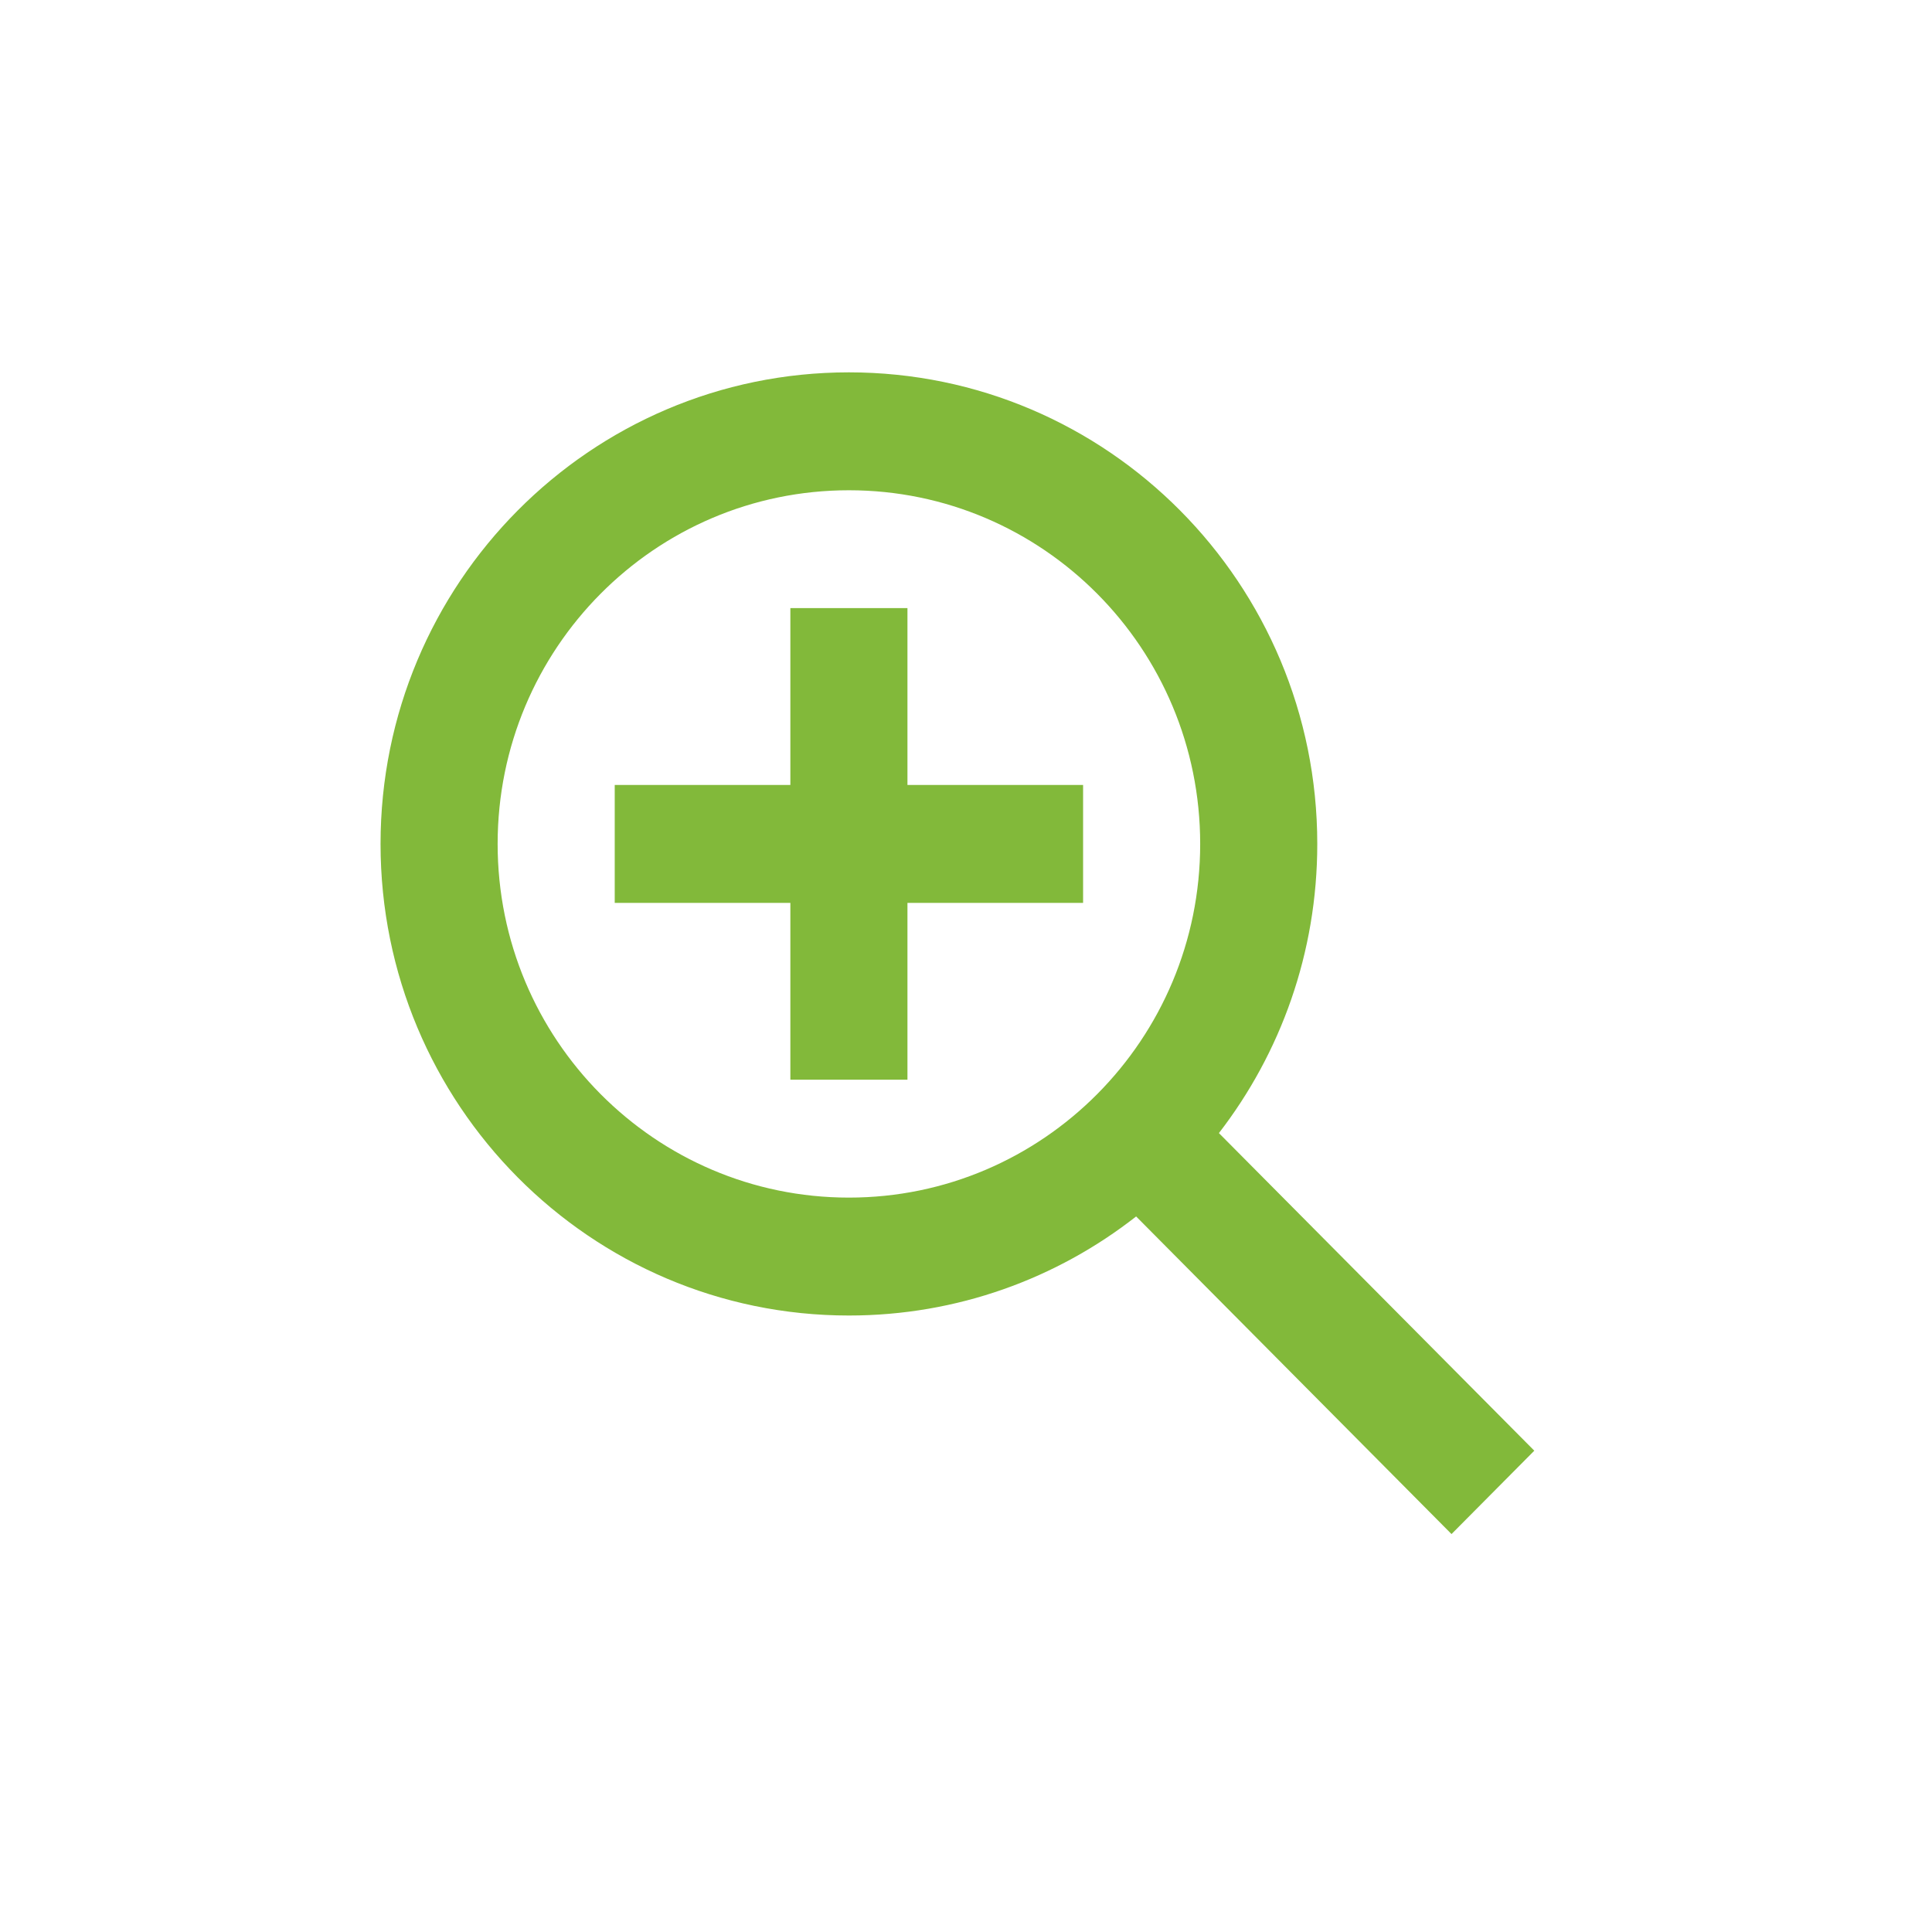 <svg width="33" height="33" viewBox="-6 -6 33 33" fill="none" xmlns="http://www.w3.org/2000/svg">
<g id="24 / basic / zoom-in">
<path id="icon" fill-rule="evenodd" clip-rule="evenodd" d="M0.5 8.415C0.5 12.864 4.082 16.47 8.5 16.47C10.349 16.47 12.051 15.839 13.406 14.778L18.793 20.203L20.207 18.779L14.82 13.354C15.873 11.99 16.5 10.276 16.5 8.415C16.5 3.966 12.918 0.36 8.5 0.36C4.082 0.36 0.5 3.966 0.5 8.415ZM8.5 14.456C11.814 14.456 14.5 11.751 14.5 8.415C14.5 5.078 11.814 2.374 8.5 2.374C5.186 2.374 2.5 5.078 2.5 8.415C2.5 11.751 5.186 14.456 8.5 14.456ZM7.5 4.387V7.408H4.5V9.422H7.5V12.442H9.5V9.422H12.5V7.408H9.5V4.387H7.5Z" fill="#82B93A"/>
</g>
</svg>
